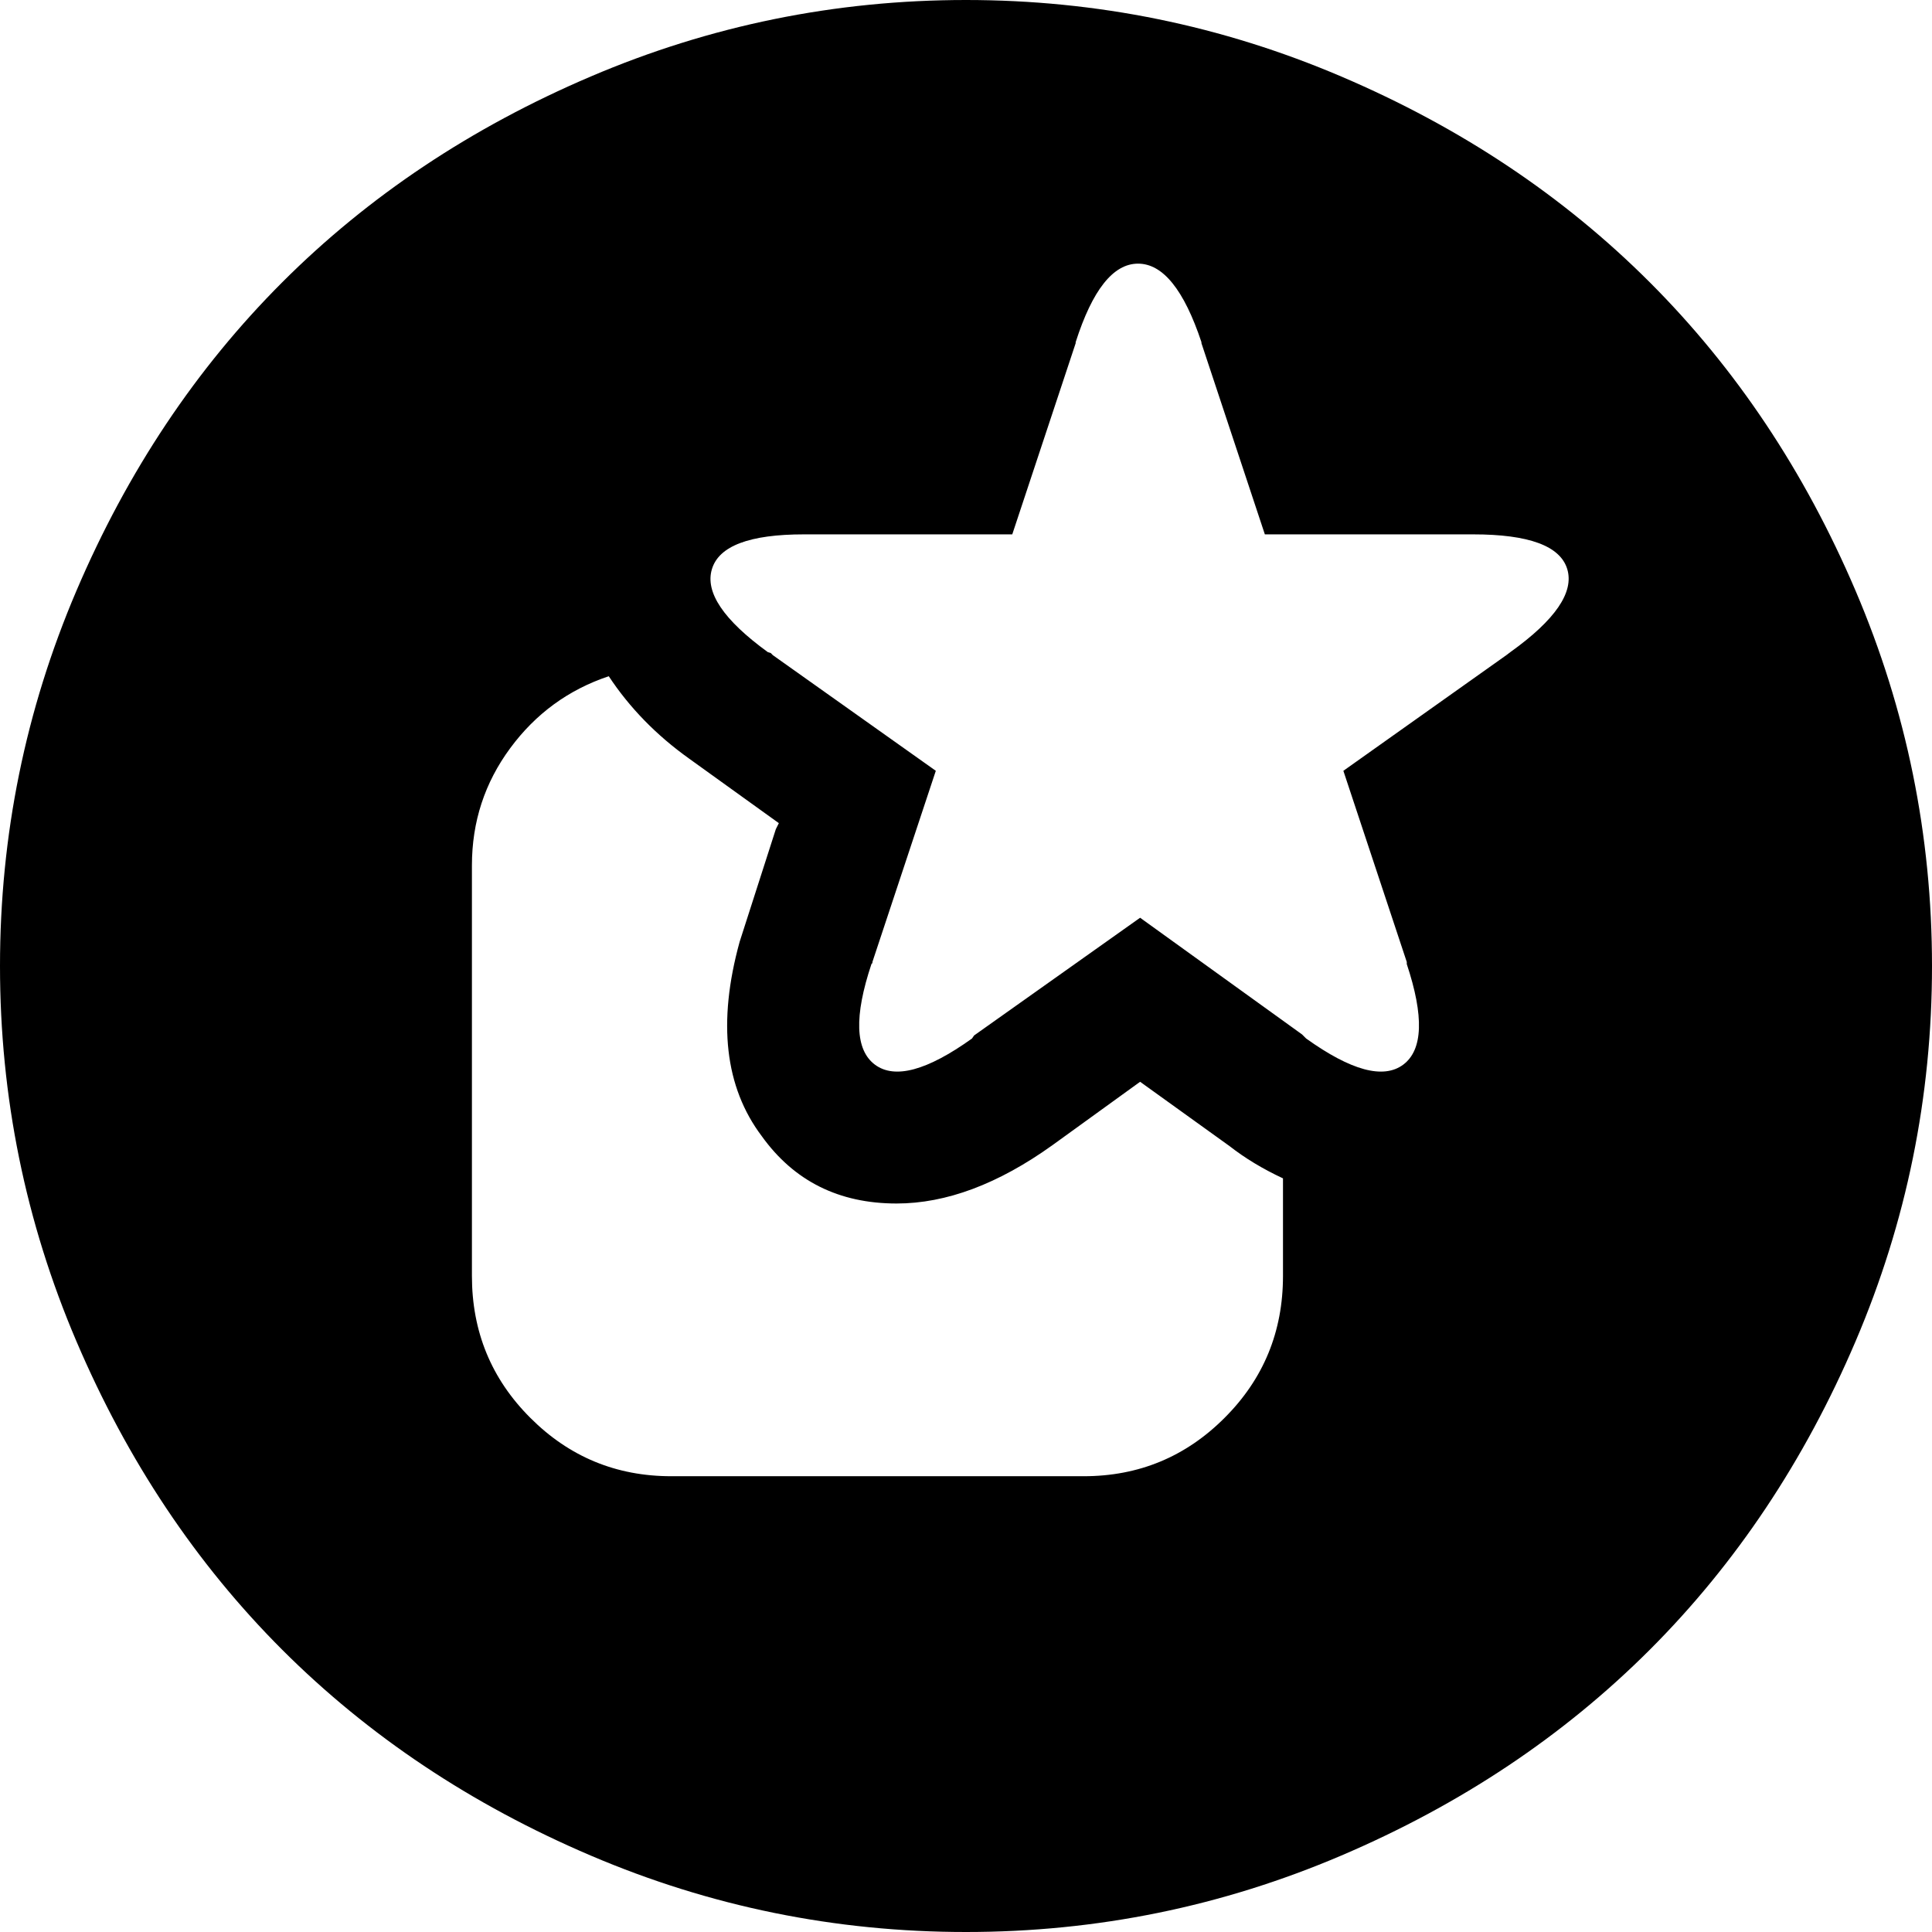 <svg width="28.125" height="28.125" viewBox="0 -52.896 28.125 28.125" xmlns="http://www.w3.org/2000/svg"><path d="M0 -38.833C0 -40.737 0.371 -42.559 1.113 -44.297C1.855 -46.035 2.854 -47.532 4.109 -48.787C5.364 -50.042 6.86 -51.04 8.599 -51.782C10.337 -52.524 12.158 -52.896 14.062 -52.896C15.967 -52.896 17.788 -52.524 19.526 -51.782C21.265 -51.04 22.761 -50.042 24.016 -48.787C25.271 -47.532 26.27 -46.035 27.012 -44.297C27.754 -42.559 28.125 -40.737 28.125 -38.833C28.125 -36.929 27.754 -35.107 27.012 -33.369C26.27 -31.631 25.271 -30.134 24.016 -28.879C22.761 -27.625 21.265 -26.626 19.526 -25.884C17.788 -25.142 15.967 -24.771 14.062 -24.771C12.158 -24.771 10.337 -25.142 8.599 -25.884C6.86 -26.626 5.364 -27.625 4.109 -28.879C2.854 -30.134 1.855 -31.631 1.113 -33.369C0.371 -35.107 0 -36.929 0 -38.833ZM6.87 -34.321C6.87 -33.511 7.153 -32.822 7.72 -32.256C8.286 -31.689 8.97 -31.406 9.771 -31.406L15.776 -31.406C16.577 -31.406 17.261 -31.689 17.827 -32.256C18.394 -32.822 18.677 -33.511 18.677 -34.321L18.677 -35.742C18.384 -35.879 18.125 -36.035 17.9 -36.211L16.597 -37.148L15.322 -36.226C14.531 -35.659 13.774 -35.376 13.052 -35.376C12.212 -35.376 11.558 -35.703 11.089 -36.357C10.552 -37.07 10.444 -38.013 10.767 -39.185L11.294 -40.825L11.338 -40.913L10.034 -41.851C9.556 -42.192 9.165 -42.593 8.862 -43.052C8.276 -42.856 7.798 -42.507 7.427 -42.004C7.056 -41.501 6.87 -40.933 6.87 -40.298ZM10.364 -44.612C10.261 -44.275 10.532 -43.872 11.177 -43.403L11.221 -43.389L11.25 -43.359L13.623 -41.675L12.7 -38.892L12.7 -38.877L12.686 -38.862C12.432 -38.101 12.449 -37.612 12.737 -37.397C13.025 -37.183 13.496 -37.31 14.15 -37.778L14.18 -37.822L16.597 -39.536L18.955 -37.837L18.984 -37.808L19.014 -37.778C19.668 -37.31 20.139 -37.183 20.427 -37.397C20.715 -37.612 20.732 -38.101 20.479 -38.862L20.479 -38.892L19.556 -41.675L21.929 -43.359L21.987 -43.403C22.642 -43.872 22.917 -44.275 22.815 -44.612C22.712 -44.949 22.256 -45.117 21.445 -45.117L18.413 -45.117L17.49 -47.9L17.49 -47.915C17.236 -48.677 16.929 -49.058 16.567 -49.058C16.206 -49.058 15.903 -48.677 15.659 -47.915L15.659 -47.9L14.736 -45.117L11.704 -45.117C10.913 -45.117 10.466 -44.949 10.364 -44.612ZM10.364 -44.612"></path></svg>